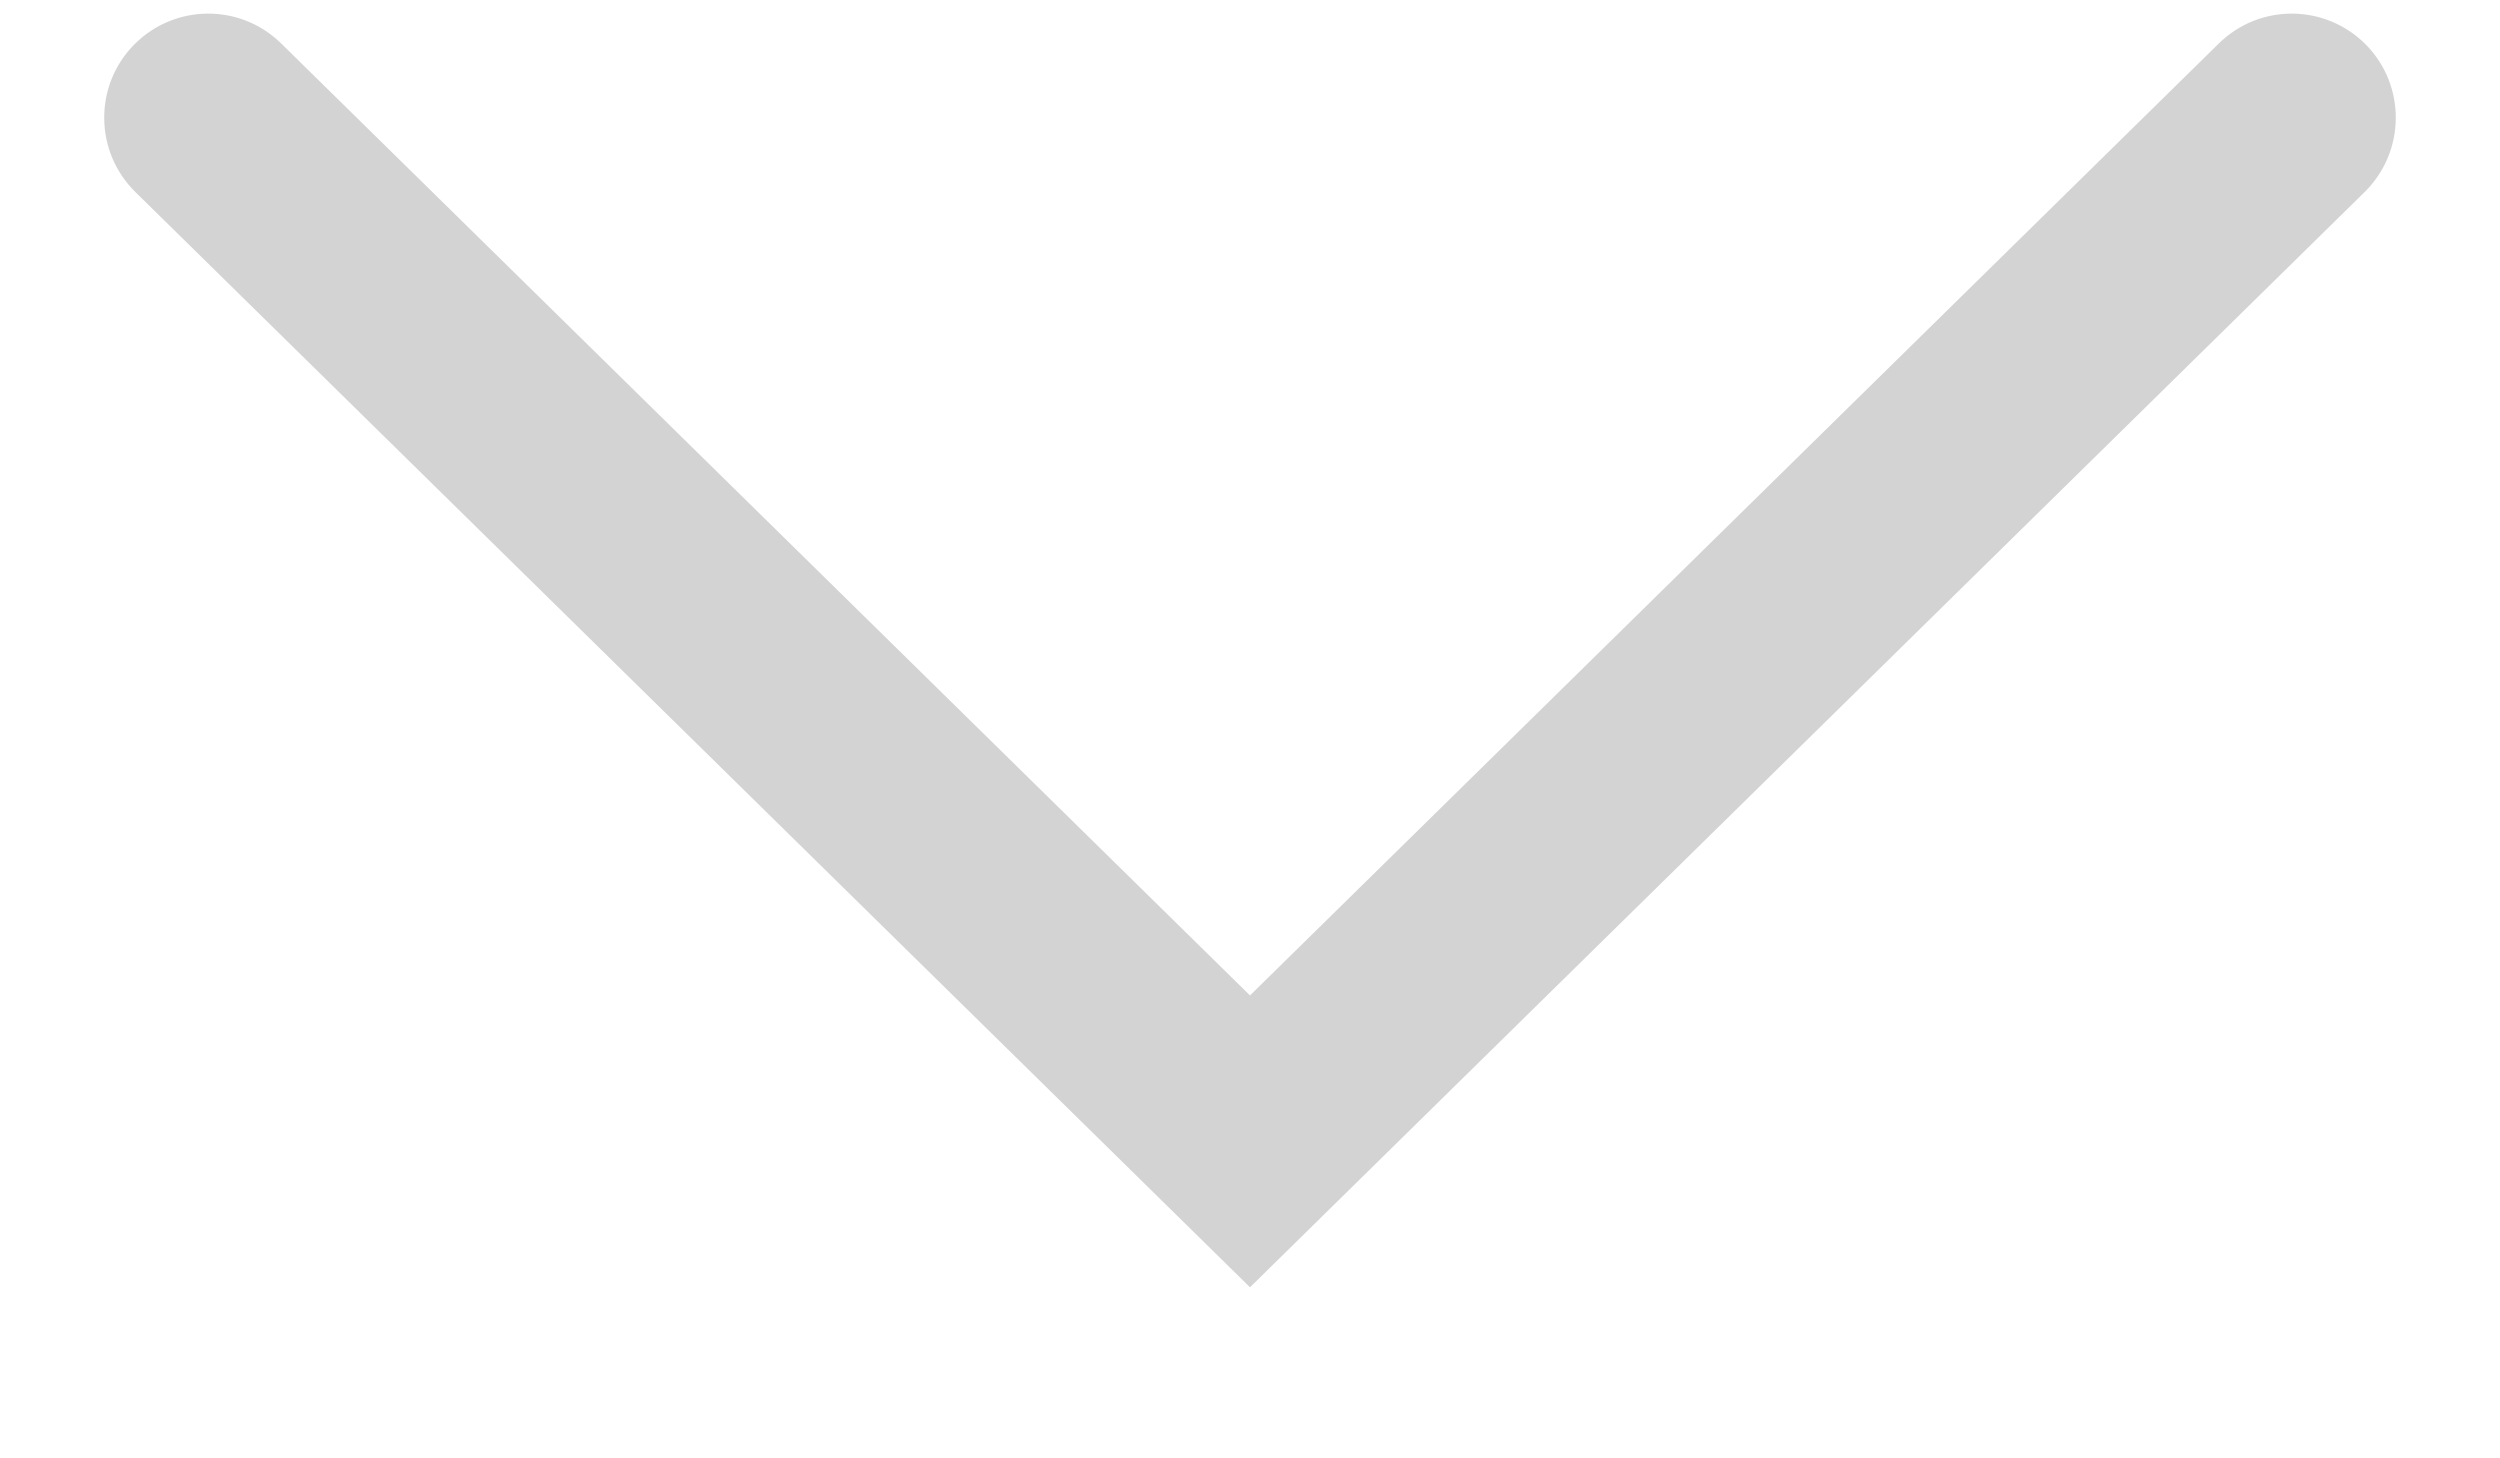 <svg width="12" height="7" viewBox="0 0 12 7" fill="none" xmlns="http://www.w3.org/2000/svg">
<path d="M11.35 0.922C11.547 0.728 11.55 0.412 11.357 0.215C11.163 0.018 10.847 0.015 10.65 0.209L11.35 0.922ZM6 5.478L5.65 5.835L6 6.179L6.35 5.835L6 5.478ZM1.35 0.209C1.153 0.015 0.837 0.018 0.643 0.215C0.45 0.412 0.453 0.728 0.65 0.922L1.35 0.209ZM10.65 0.209L5.65 5.122L6.35 5.835L11.35 0.922L10.65 0.209ZM6.35 5.122L1.35 0.209L0.65 0.922L5.65 5.835L6.35 5.122Z" fill="#D3D3D3"/>
</svg>
